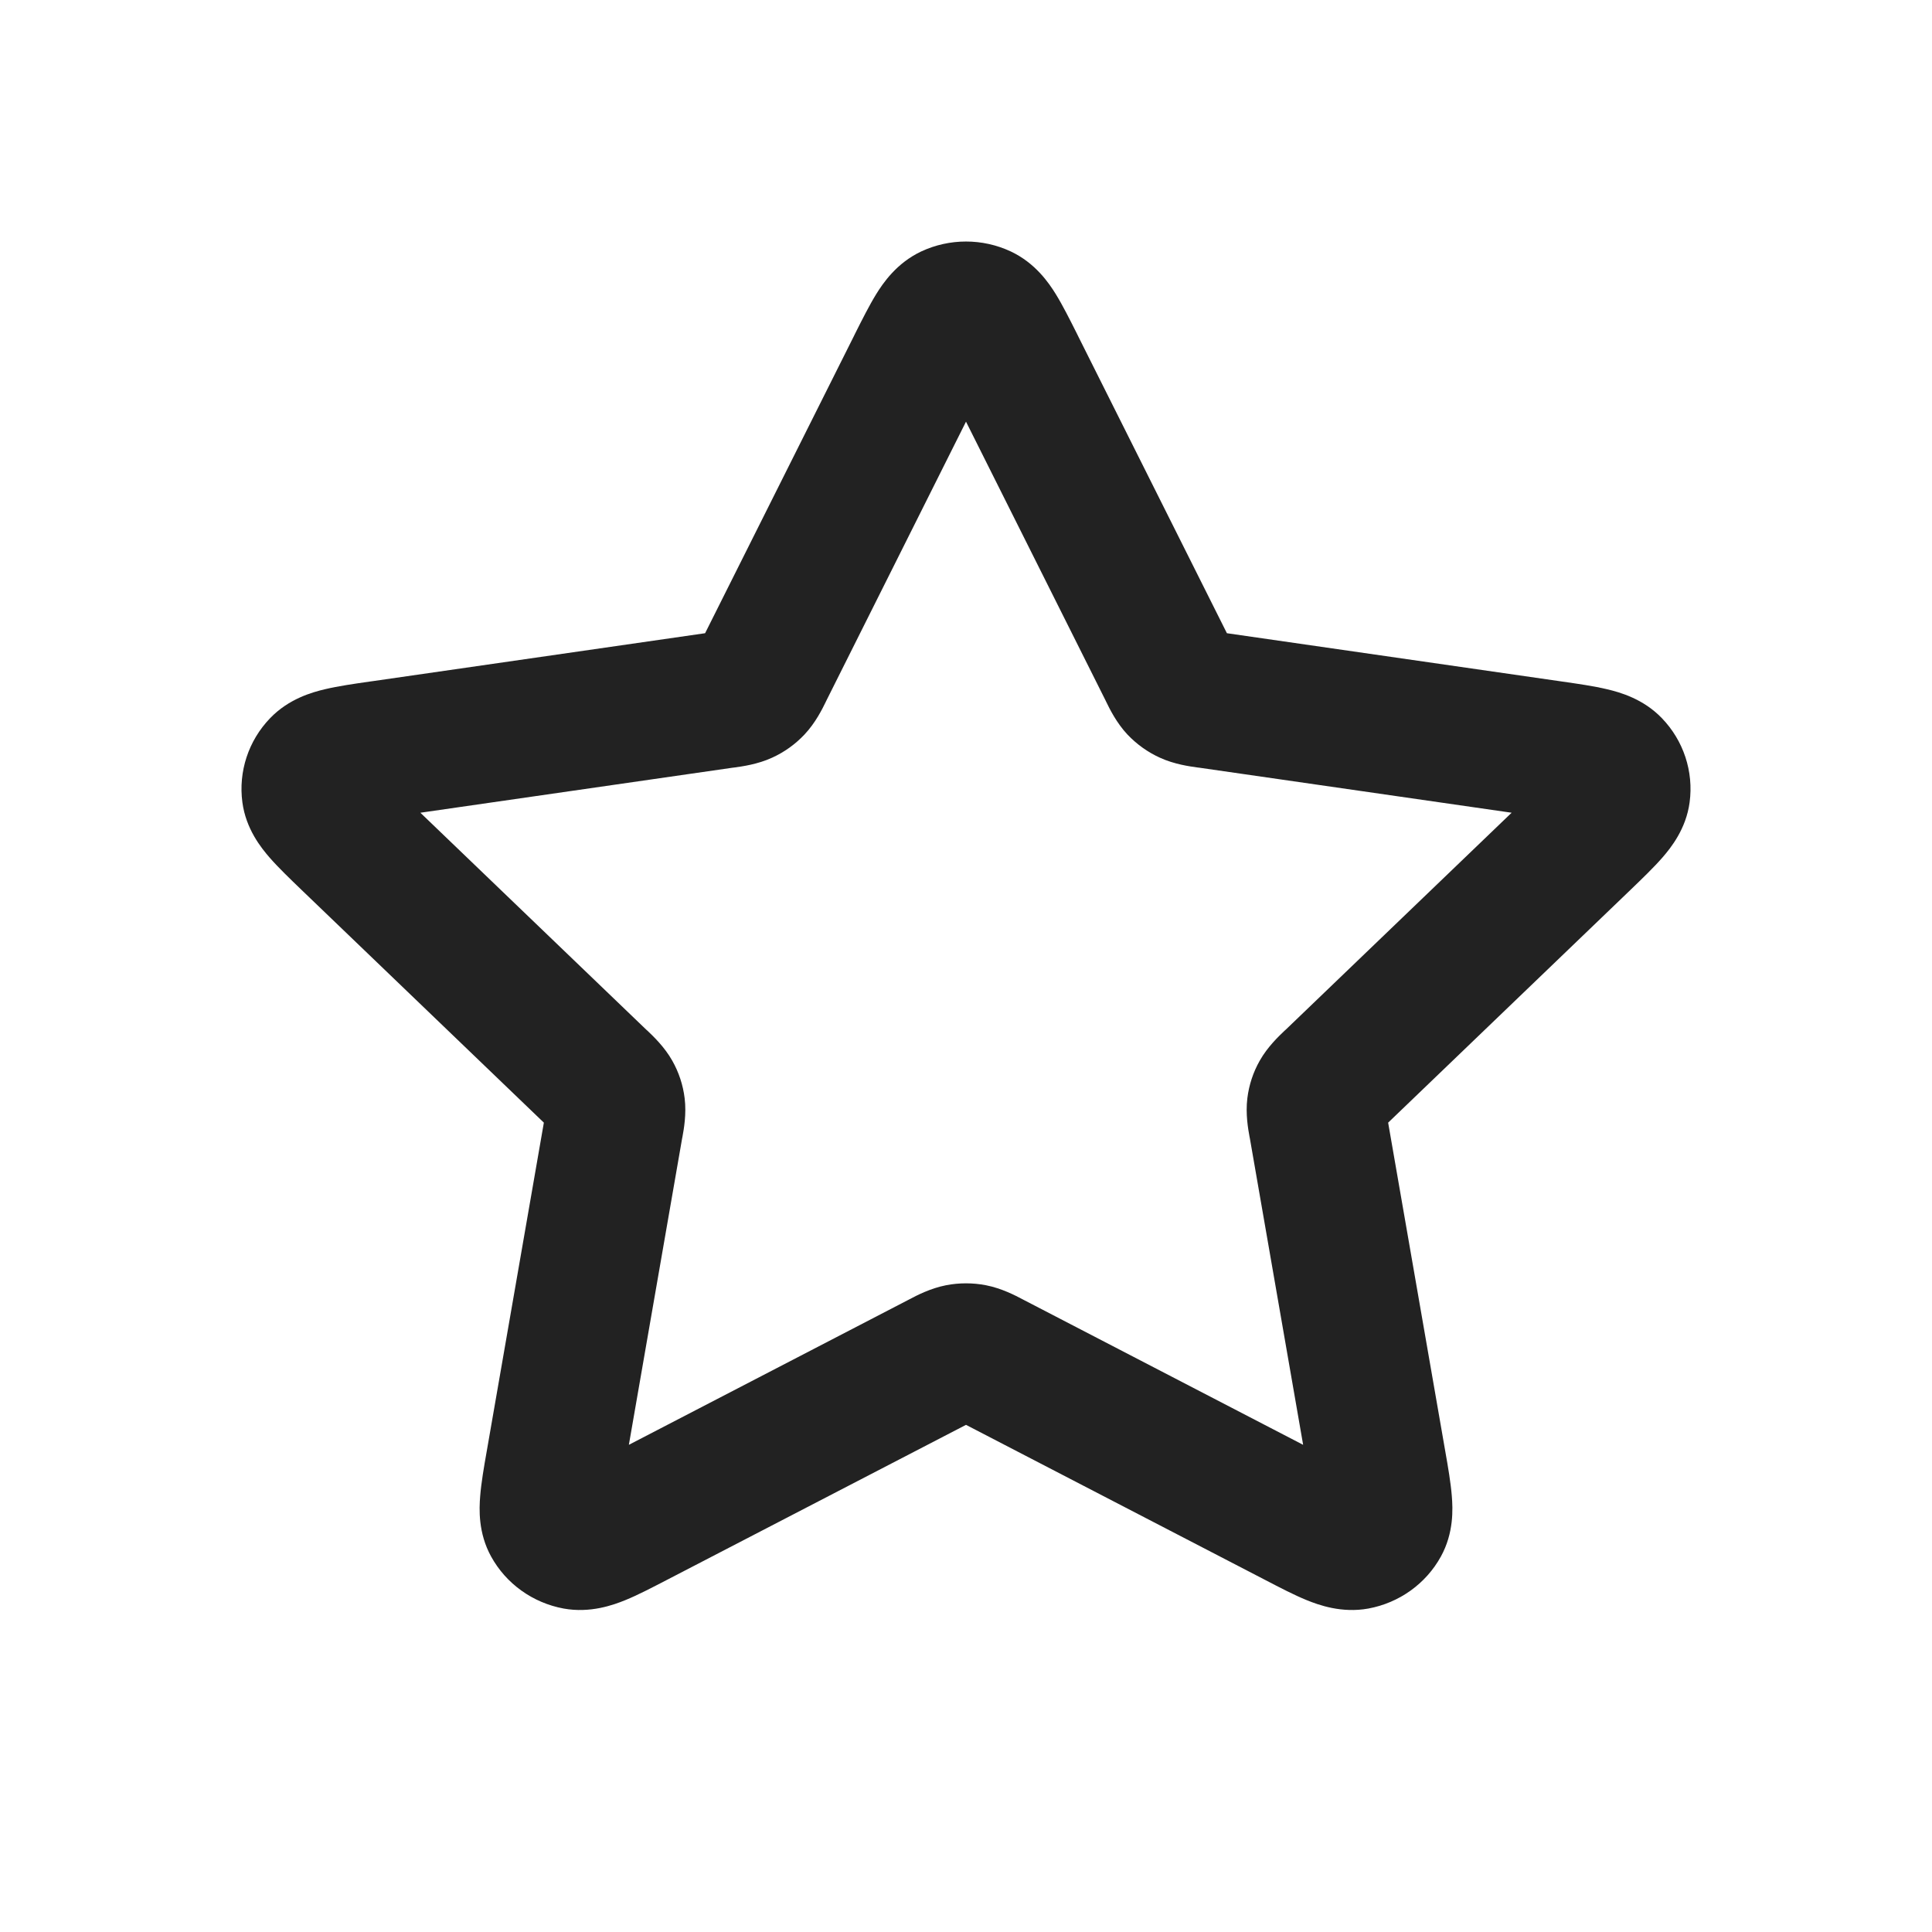 <svg xmlns="http://www.w3.org/2000/svg" width="24" height="24" viewBox="0 0 24 24" fill="none">
  <path fill-rule="evenodd" clip-rule="evenodd" d="M11.443 3.124C11.795 2.959 12.205 2.959 12.557 3.124C12.862 3.268 13.03 3.516 13.115 3.653C13.202 3.794 13.292 3.974 13.38 4.149C13.384 4.158 13.389 4.167 13.393 4.176L15.241 7.866L19.403 8.466C19.599 8.494 19.8 8.523 19.963 8.562C20.121 8.599 20.413 8.68 20.645 8.922C20.914 9.201 21.04 9.585 20.989 9.967C20.945 10.297 20.757 10.531 20.651 10.653C20.542 10.778 20.396 10.918 20.255 11.054L17.244 13.946L17.954 18.03C17.988 18.222 18.022 18.42 18.035 18.585C18.048 18.744 18.061 19.043 17.899 19.336C17.713 19.674 17.382 19.911 16.998 19.982C16.666 20.042 16.381 19.938 16.231 19.877C16.076 19.814 15.896 19.72 15.721 19.629L12 17.7L8.279 19.629C8.103 19.72 7.924 19.814 7.769 19.877C7.619 19.938 7.334 20.042 7.002 19.982C6.618 19.911 6.287 19.674 6.101 19.336C5.939 19.043 5.952 18.744 5.965 18.585C5.978 18.42 6.012 18.222 6.046 18.03L6.756 13.946L3.767 11.075C3.76 11.068 3.753 11.061 3.745 11.054C3.604 10.918 3.458 10.778 3.349 10.653C3.243 10.531 3.055 10.297 3.011 9.967C2.96 9.585 3.086 9.201 3.355 8.922C3.587 8.68 3.879 8.599 4.036 8.562C4.2 8.523 4.401 8.494 4.597 8.466C4.607 8.464 4.617 8.463 4.627 8.462L8.759 7.866L10.607 4.176C10.611 4.167 10.616 4.158 10.62 4.149C10.708 3.974 10.798 3.794 10.885 3.653C10.97 3.516 11.138 3.268 11.443 3.124ZM8.67 8.042C8.67 8.042 8.67 8.042 8.67 8.042V8.042ZM8.957 7.837C8.957 7.837 8.957 7.837 8.957 7.837V7.837ZM17.211 13.751C17.211 13.751 17.211 13.751 17.211 13.751V13.751ZM12 5.238L10.267 8.7C10.264 8.706 10.26 8.714 10.256 8.723C10.215 8.807 10.13 8.98 9.994 9.124C9.88 9.245 9.744 9.343 9.592 9.412C9.412 9.495 9.218 9.521 9.124 9.534C9.115 9.535 9.106 9.536 9.099 9.537L5.222 10.096L8.026 12.789C8.031 12.794 8.038 12.8 8.045 12.806C8.113 12.871 8.255 13.005 8.351 13.176C8.433 13.32 8.485 13.479 8.505 13.643C8.529 13.838 8.495 14.028 8.478 14.12C8.476 14.13 8.474 14.138 8.473 14.145L7.812 17.948L11.277 16.151C11.283 16.148 11.291 16.144 11.3 16.139C11.383 16.095 11.556 16.004 11.751 15.966C11.915 15.934 12.085 15.934 12.249 15.966C12.444 16.004 12.617 16.095 12.7 16.139C12.709 16.144 12.717 16.148 12.723 16.151L16.188 17.948L15.527 14.145C15.525 14.138 15.524 14.13 15.522 14.12C15.505 14.028 15.471 13.838 15.495 13.643C15.515 13.479 15.567 13.32 15.649 13.176C15.745 13.005 15.887 12.871 15.955 12.806C15.963 12.8 15.969 12.794 15.974 12.789L18.778 10.096L14.901 9.537C14.894 9.536 14.885 9.535 14.876 9.534C14.782 9.521 14.588 9.495 14.408 9.412C14.256 9.343 14.12 9.245 14.005 9.124C13.87 8.98 13.785 8.807 13.744 8.723C13.74 8.714 13.736 8.706 13.733 8.7L12 5.238Z" fill="#222222"/>
</svg>